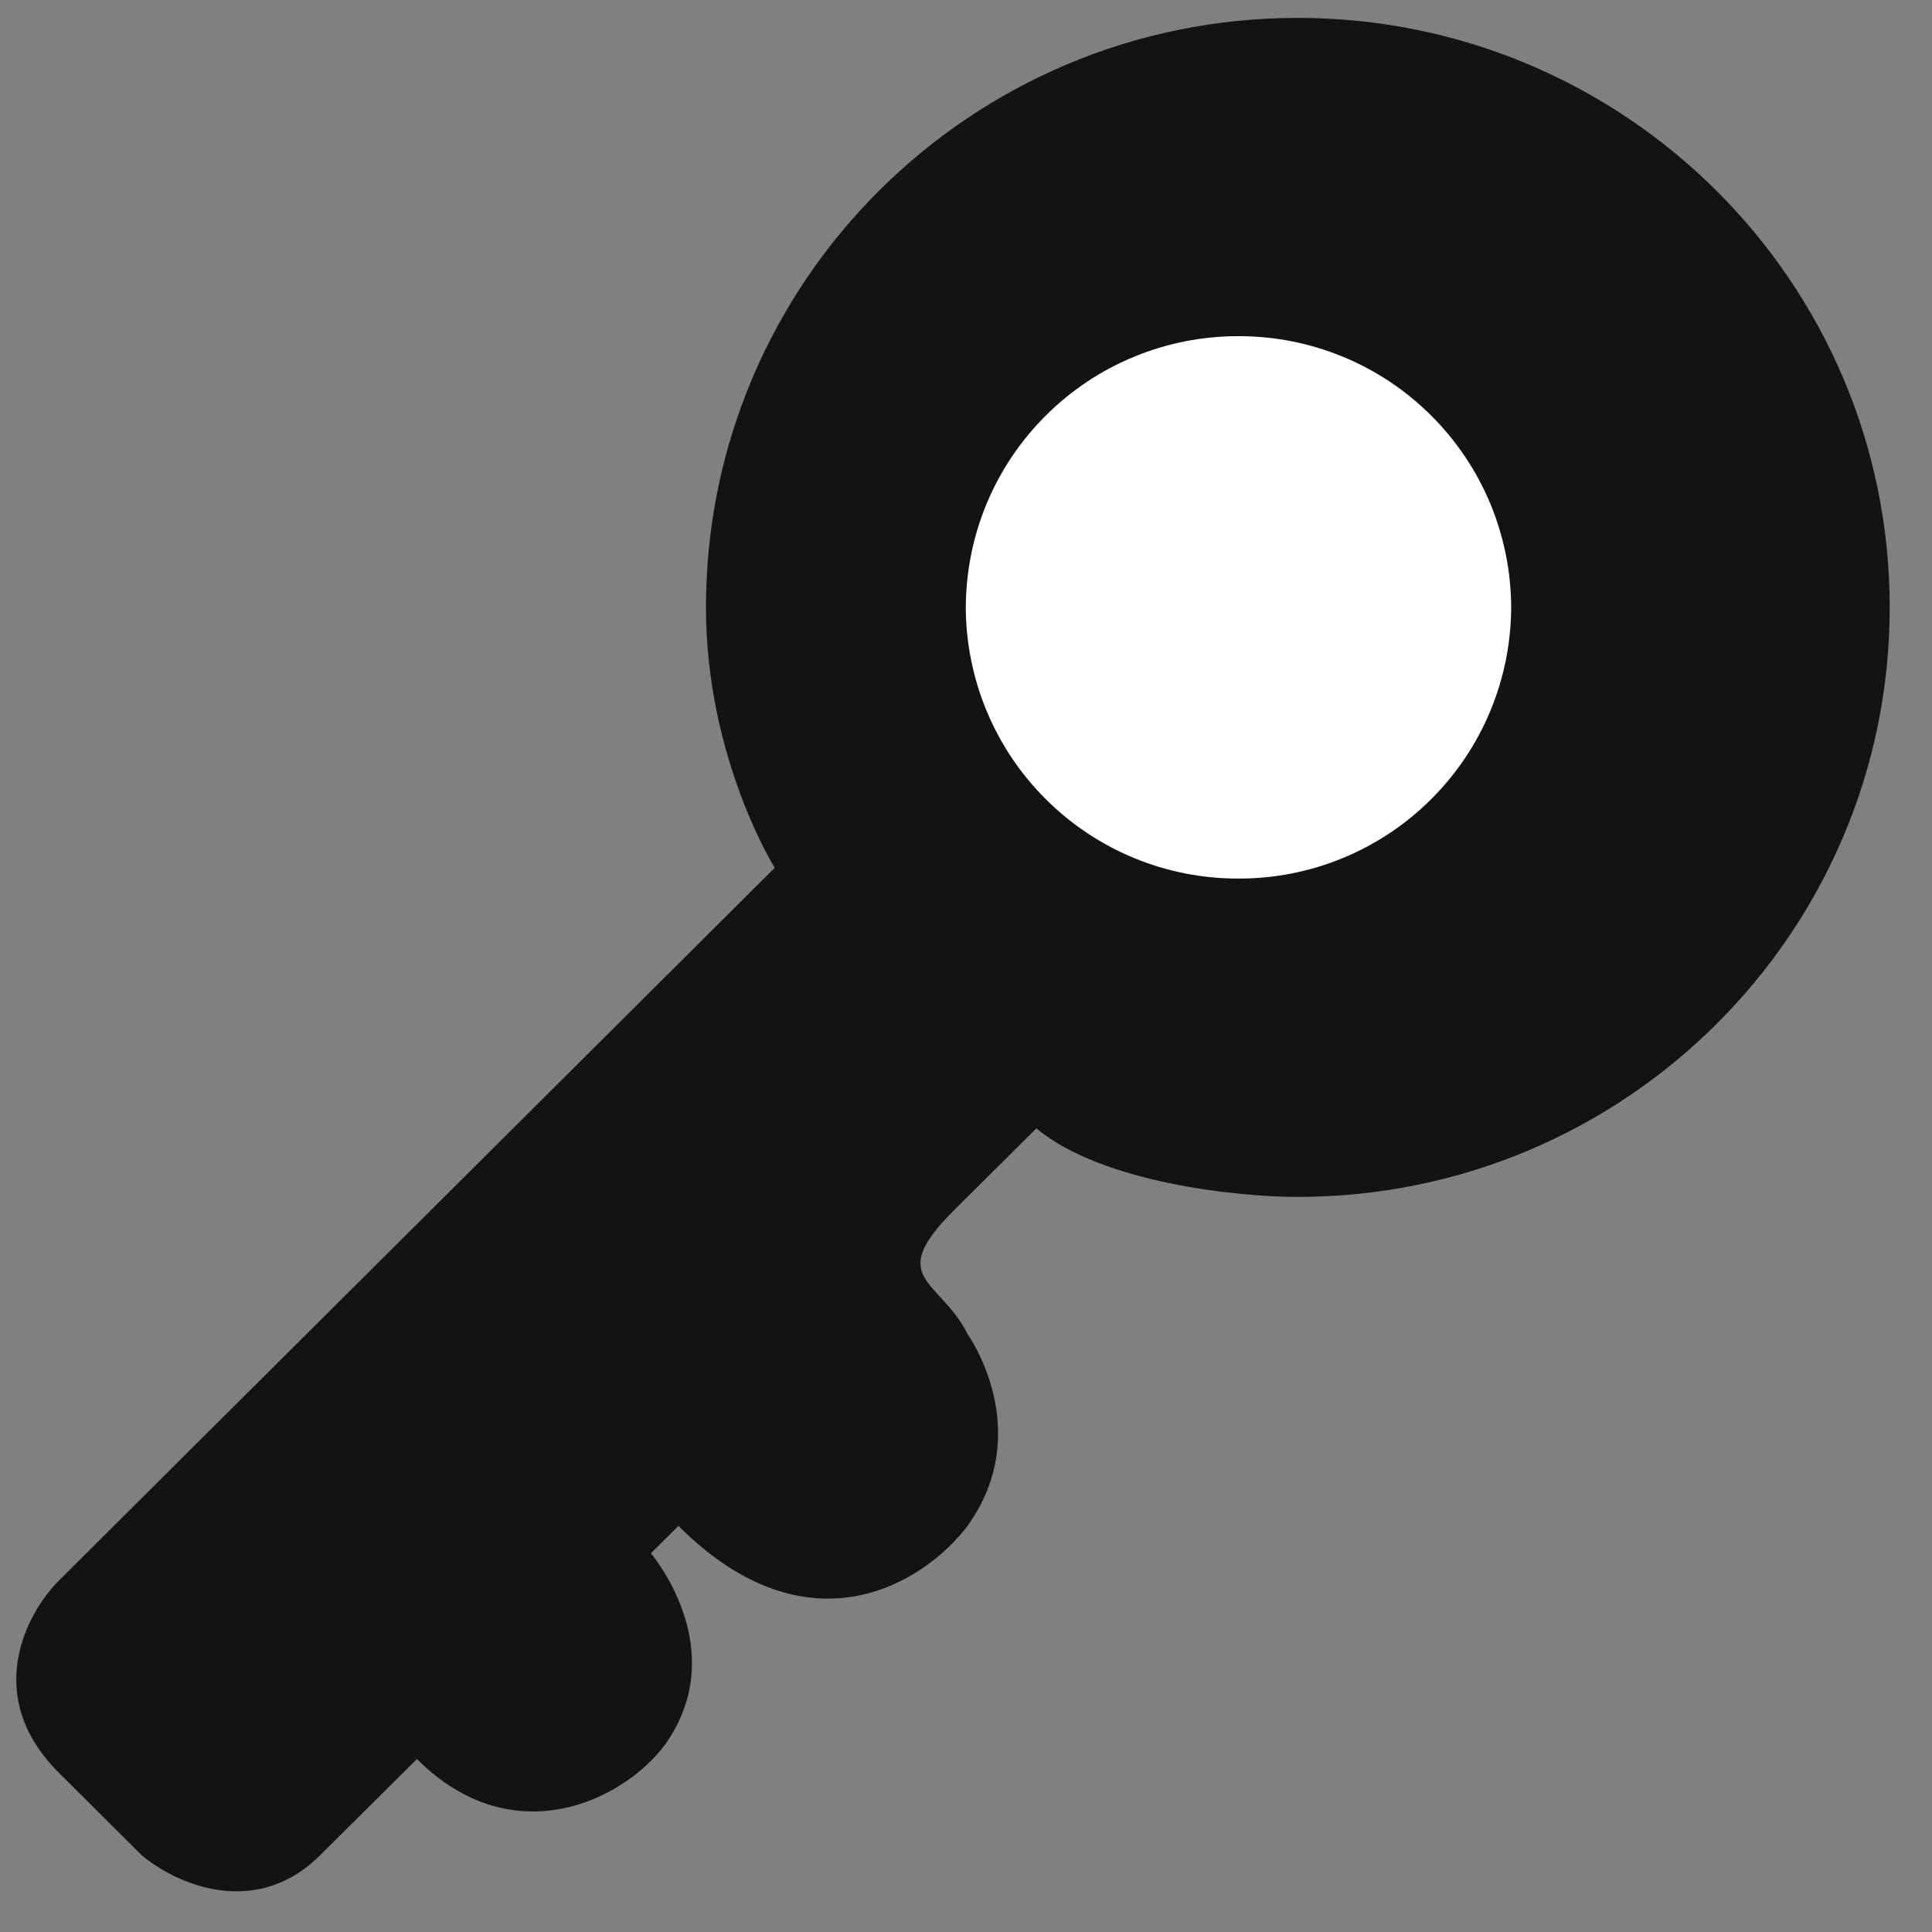 <svg width="27" height="27" viewBox="0 0 27 27" fill="none" xmlns="http://www.w3.org/2000/svg">
<rect x="0" y="0" width="27" height="27" fill="#808080" stroke="none"/>
<path d="M18.135 16.727C22.704 16.727 26.409 13.038 26.409 8.488C26.409 3.939 22.704 0.25 18.135 0.25C13.566 0.25 9.866 3.939 9.866 8.488C9.866 10.595 10.827 12.128 10.827 12.128L0.822 22.09C0.373 22.538 -0.255 23.701 0.822 24.774L1.977 25.924C2.426 26.307 3.555 26.844 4.477 25.924L5.826 24.583C7.172 25.924 8.711 25.158 9.288 24.39C10.249 23.05 9.096 21.708 9.096 21.708L9.481 21.325C11.327 23.165 12.943 22.092 13.521 21.325C14.483 19.984 13.521 18.642 13.521 18.642C13.136 17.877 12.366 17.877 13.328 16.918L14.483 15.769C15.406 16.535 17.304 16.727 18.138 16.727H18.135Z" fill="#131313"/>
<path d="M22.67 8.489C22.666 9.908 22.1 11.268 21.094 12.269C20.089 13.271 18.727 13.832 17.308 13.829C15.889 13.832 14.527 13.271 13.522 12.269C12.516 11.268 11.95 9.908 11.946 8.489C11.948 7.786 12.087 7.091 12.357 6.442C12.627 5.793 13.023 5.204 13.521 4.708C14.019 4.212 14.609 3.818 15.259 3.551C15.909 3.283 16.605 3.146 17.308 3.147C18.011 3.146 18.707 3.283 19.357 3.551C20.007 3.818 20.597 4.212 21.095 4.708C21.593 5.204 21.988 5.793 22.259 6.442C22.529 7.091 22.668 7.786 22.67 8.489Z" fill="white" stroke="#131313" stroke-width="3.102"/>
</svg>

